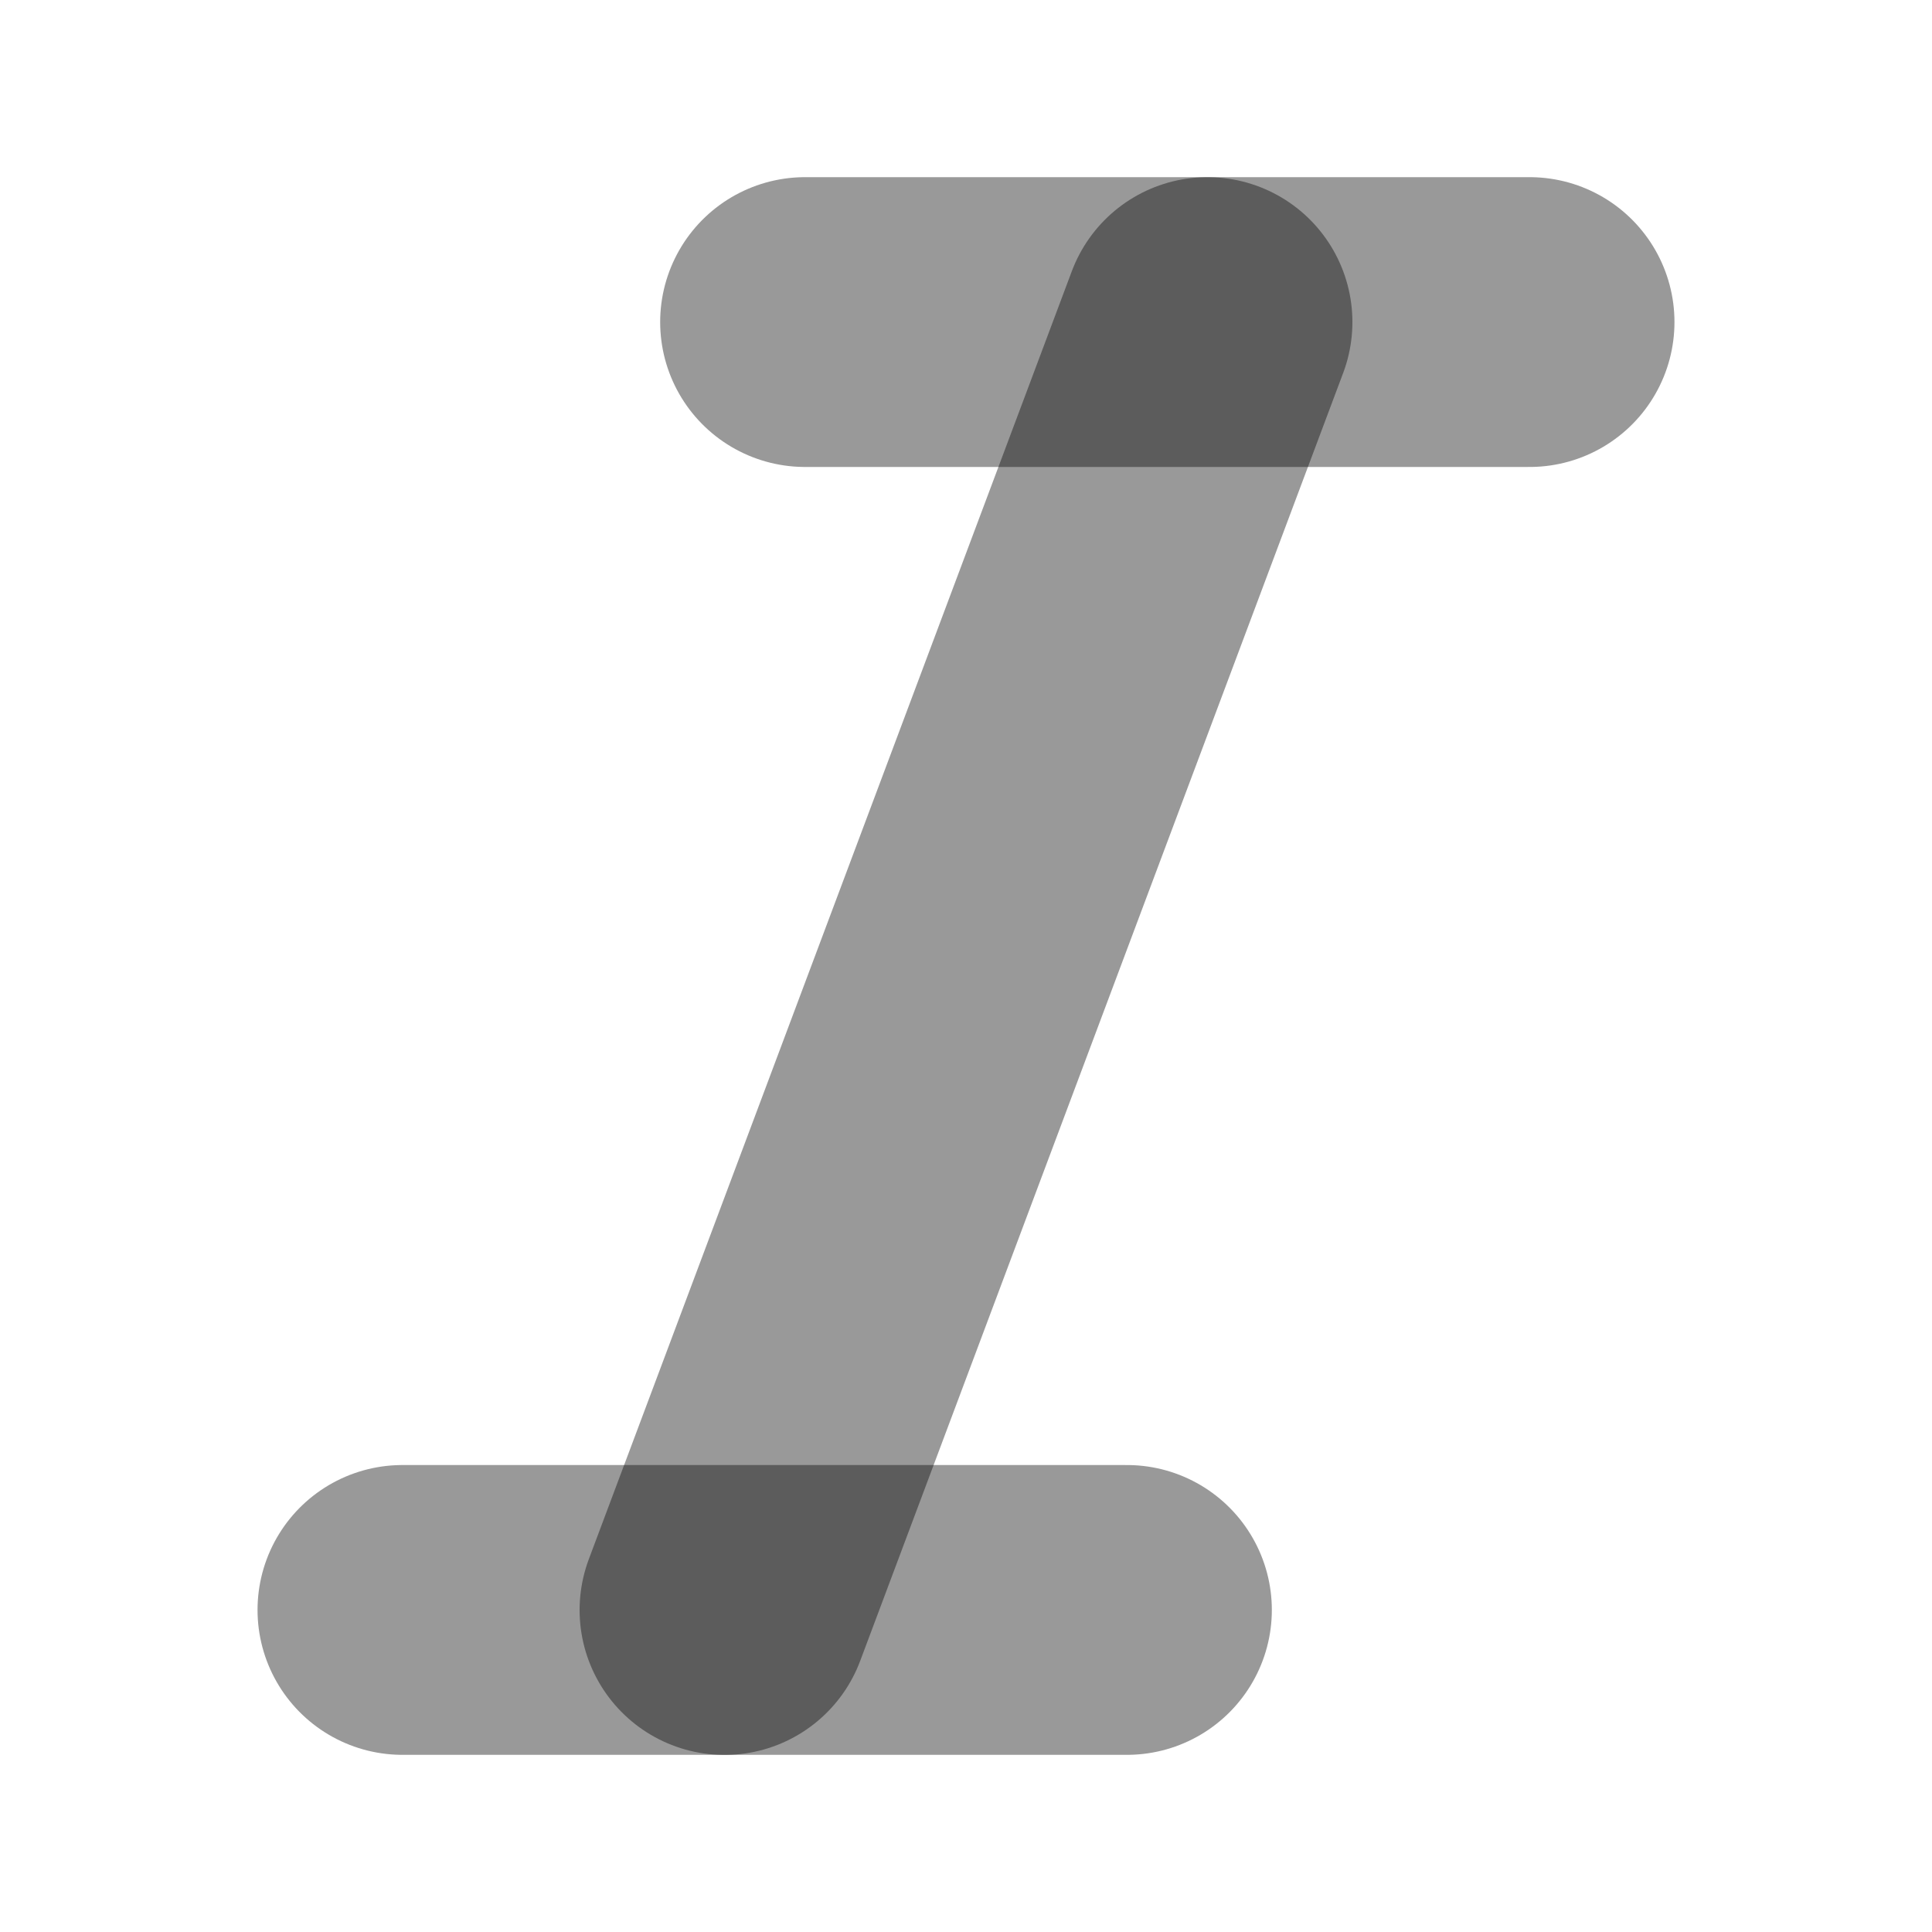 <svg width="20" height="20" viewBox="0 0 20 20" fill="none" xmlns="http://www.w3.org/2000/svg">
<path d="M15.834 3.334H8.334" stroke="black" stroke-opacity="0.4" stroke-width="3" stroke-linecap="round" stroke-linejoin="round"/>
<path d="M11.666 16.666H4.166" stroke="black" stroke-opacity="0.4" stroke-width="3" stroke-linecap="round" stroke-linejoin="round"/>
<path d="M12.5 3.334L7.5 16.667" stroke="black" stroke-opacity="0.4" stroke-width="3" stroke-linecap="round" stroke-linejoin="round"/>
</svg>

